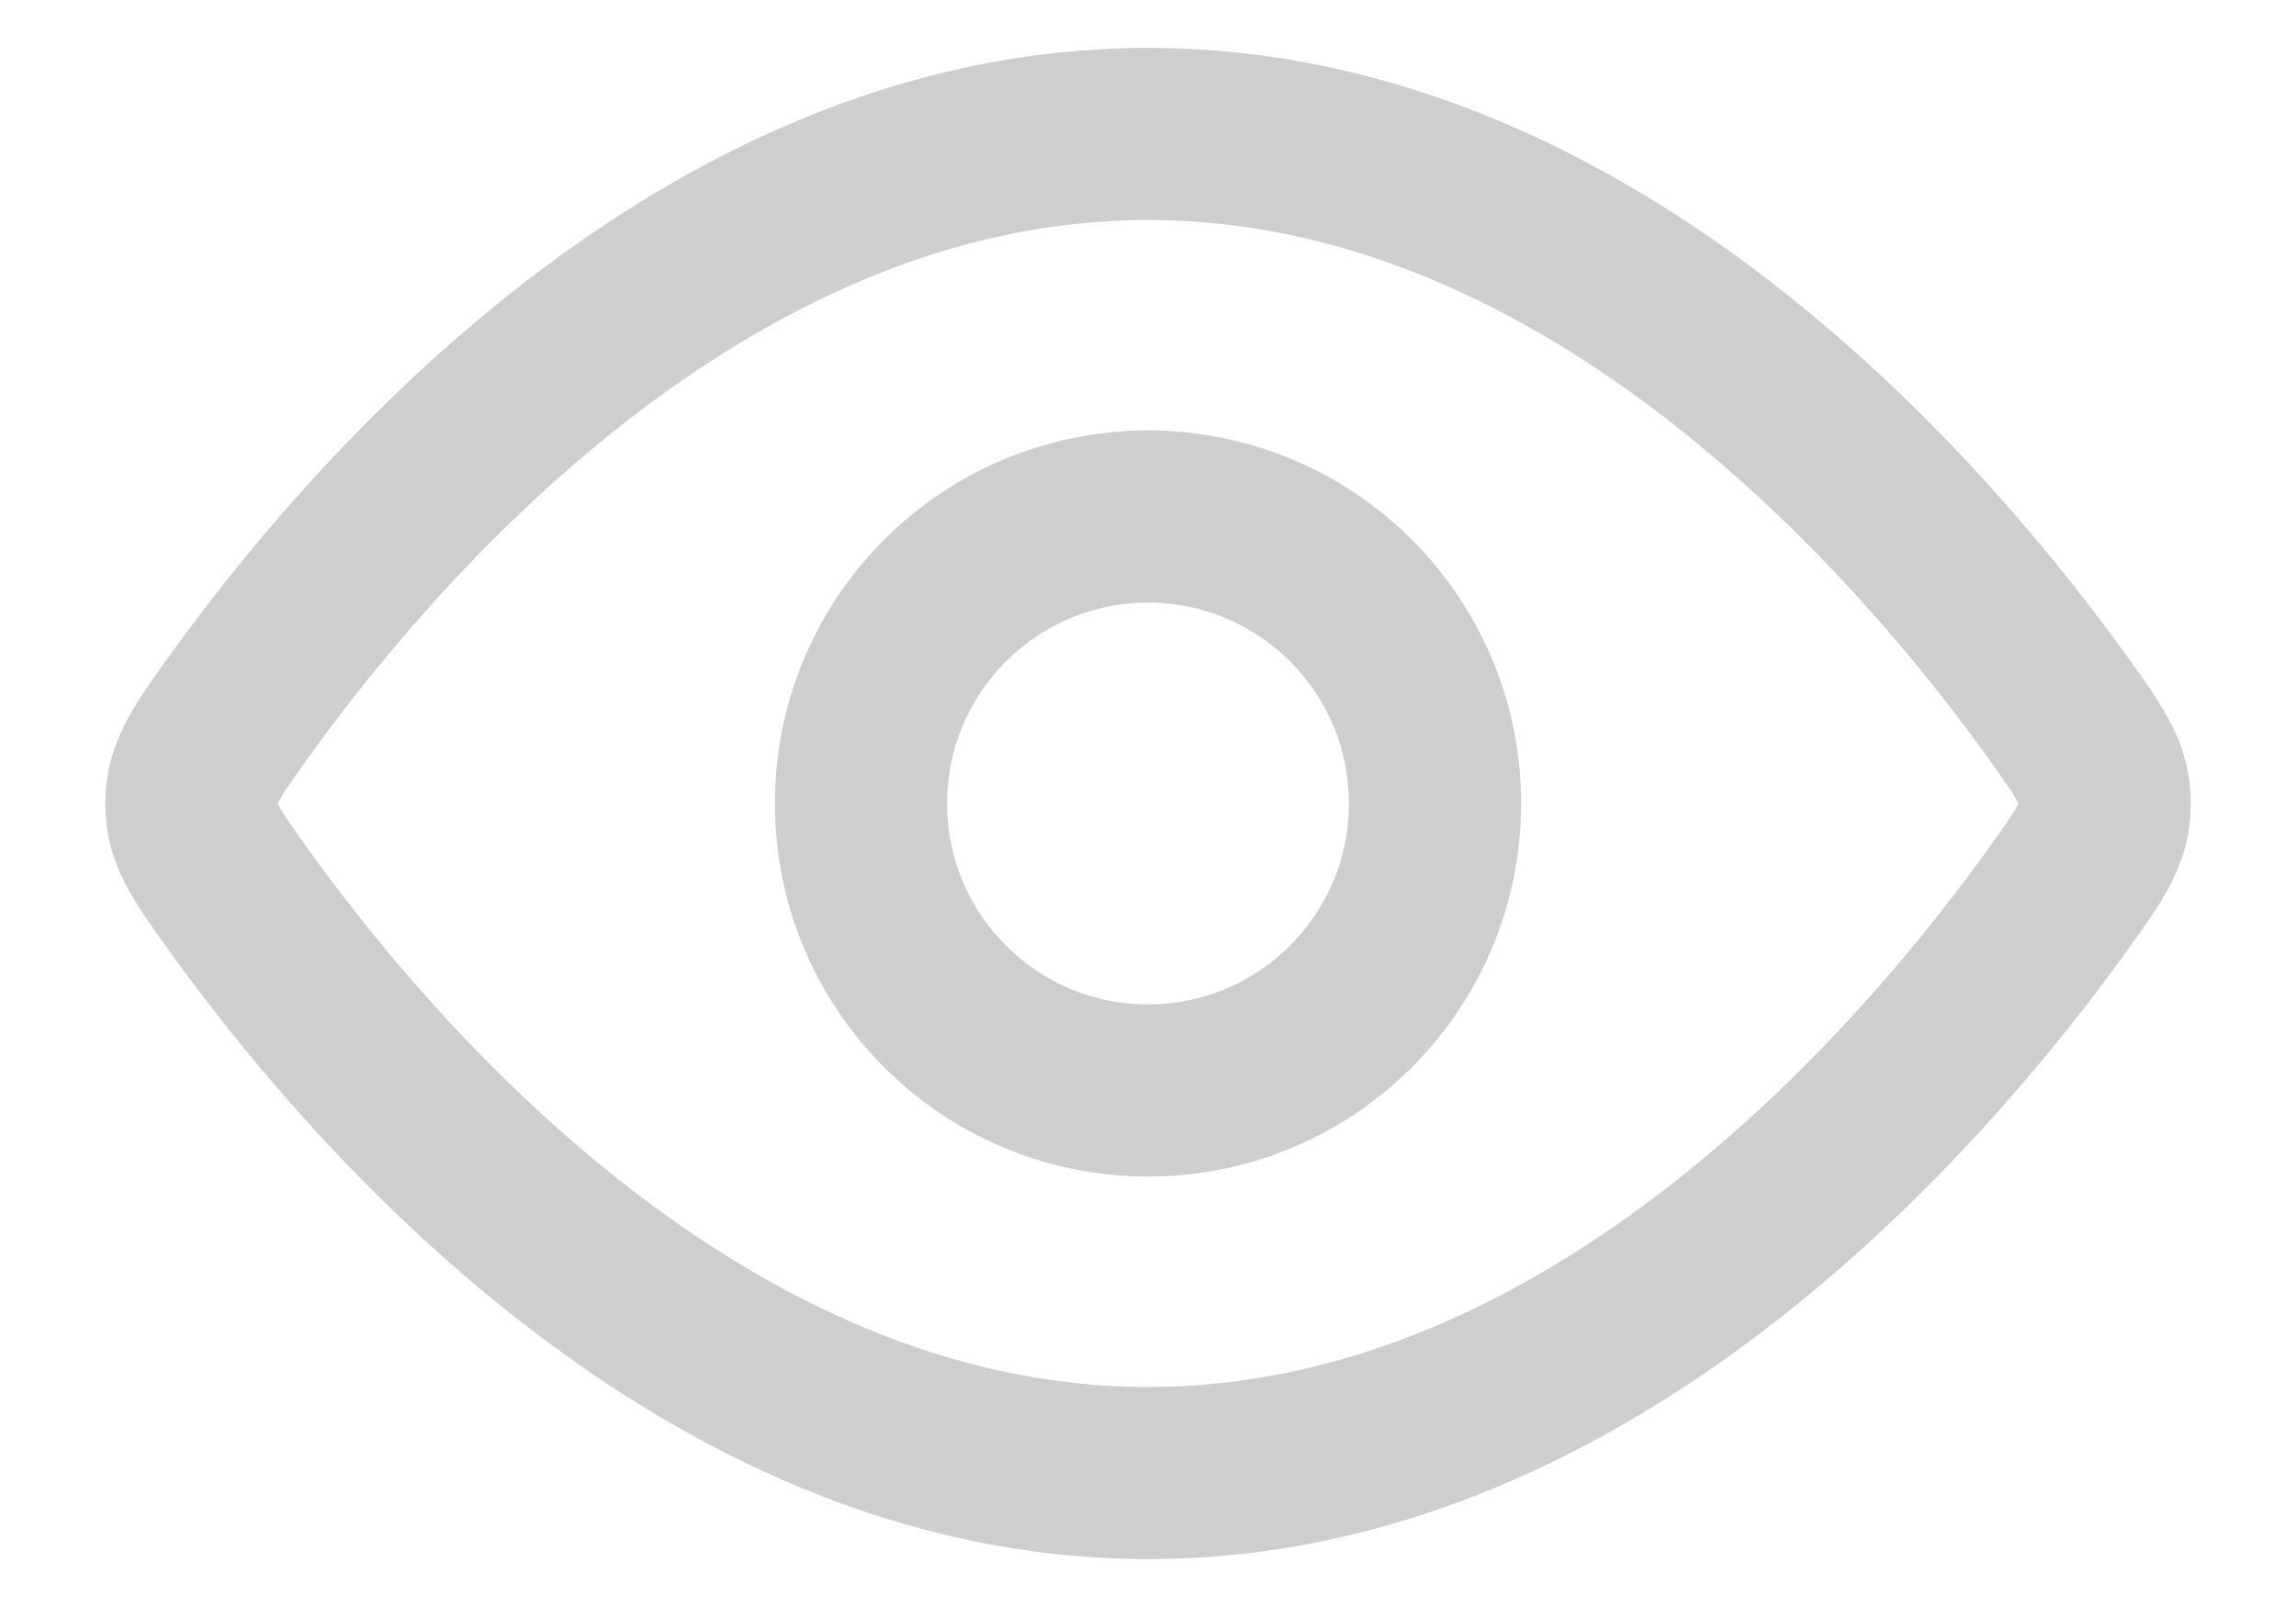 <svg width="20" height="14" viewBox="0 0 20 14" fill="none" xmlns="http://www.w3.org/2000/svg">
<g id="Group">
<path id="Vector" d="M17.954 6.204C18.207 6.559 18.334 6.737 18.334 7C18.334 7.263 18.207 7.441 17.954 7.796C16.815 9.392 13.908 12.833 10 12.833C6.093 12.833 3.185 9.392 2.047 7.796C1.794 7.441 1.667 7.263 1.667 7C1.667 6.737 1.794 6.559 2.047 6.204C3.185 4.608 6.093 1.167 10 1.167C13.908 1.167 16.815 4.608 17.954 6.204Z" stroke="#CECECE" stroke-width="1.5"/>
<path id="Vector_2" d="M12.5 7C12.5 5.619 11.381 4.5 10 4.5C8.619 4.5 7.5 5.619 7.5 7C7.5 8.381 8.619 9.5 10 9.5C11.381 9.5 12.5 8.381 12.5 7Z" stroke="#CECECE" stroke-width="1.5"/>
</g>
</svg>
